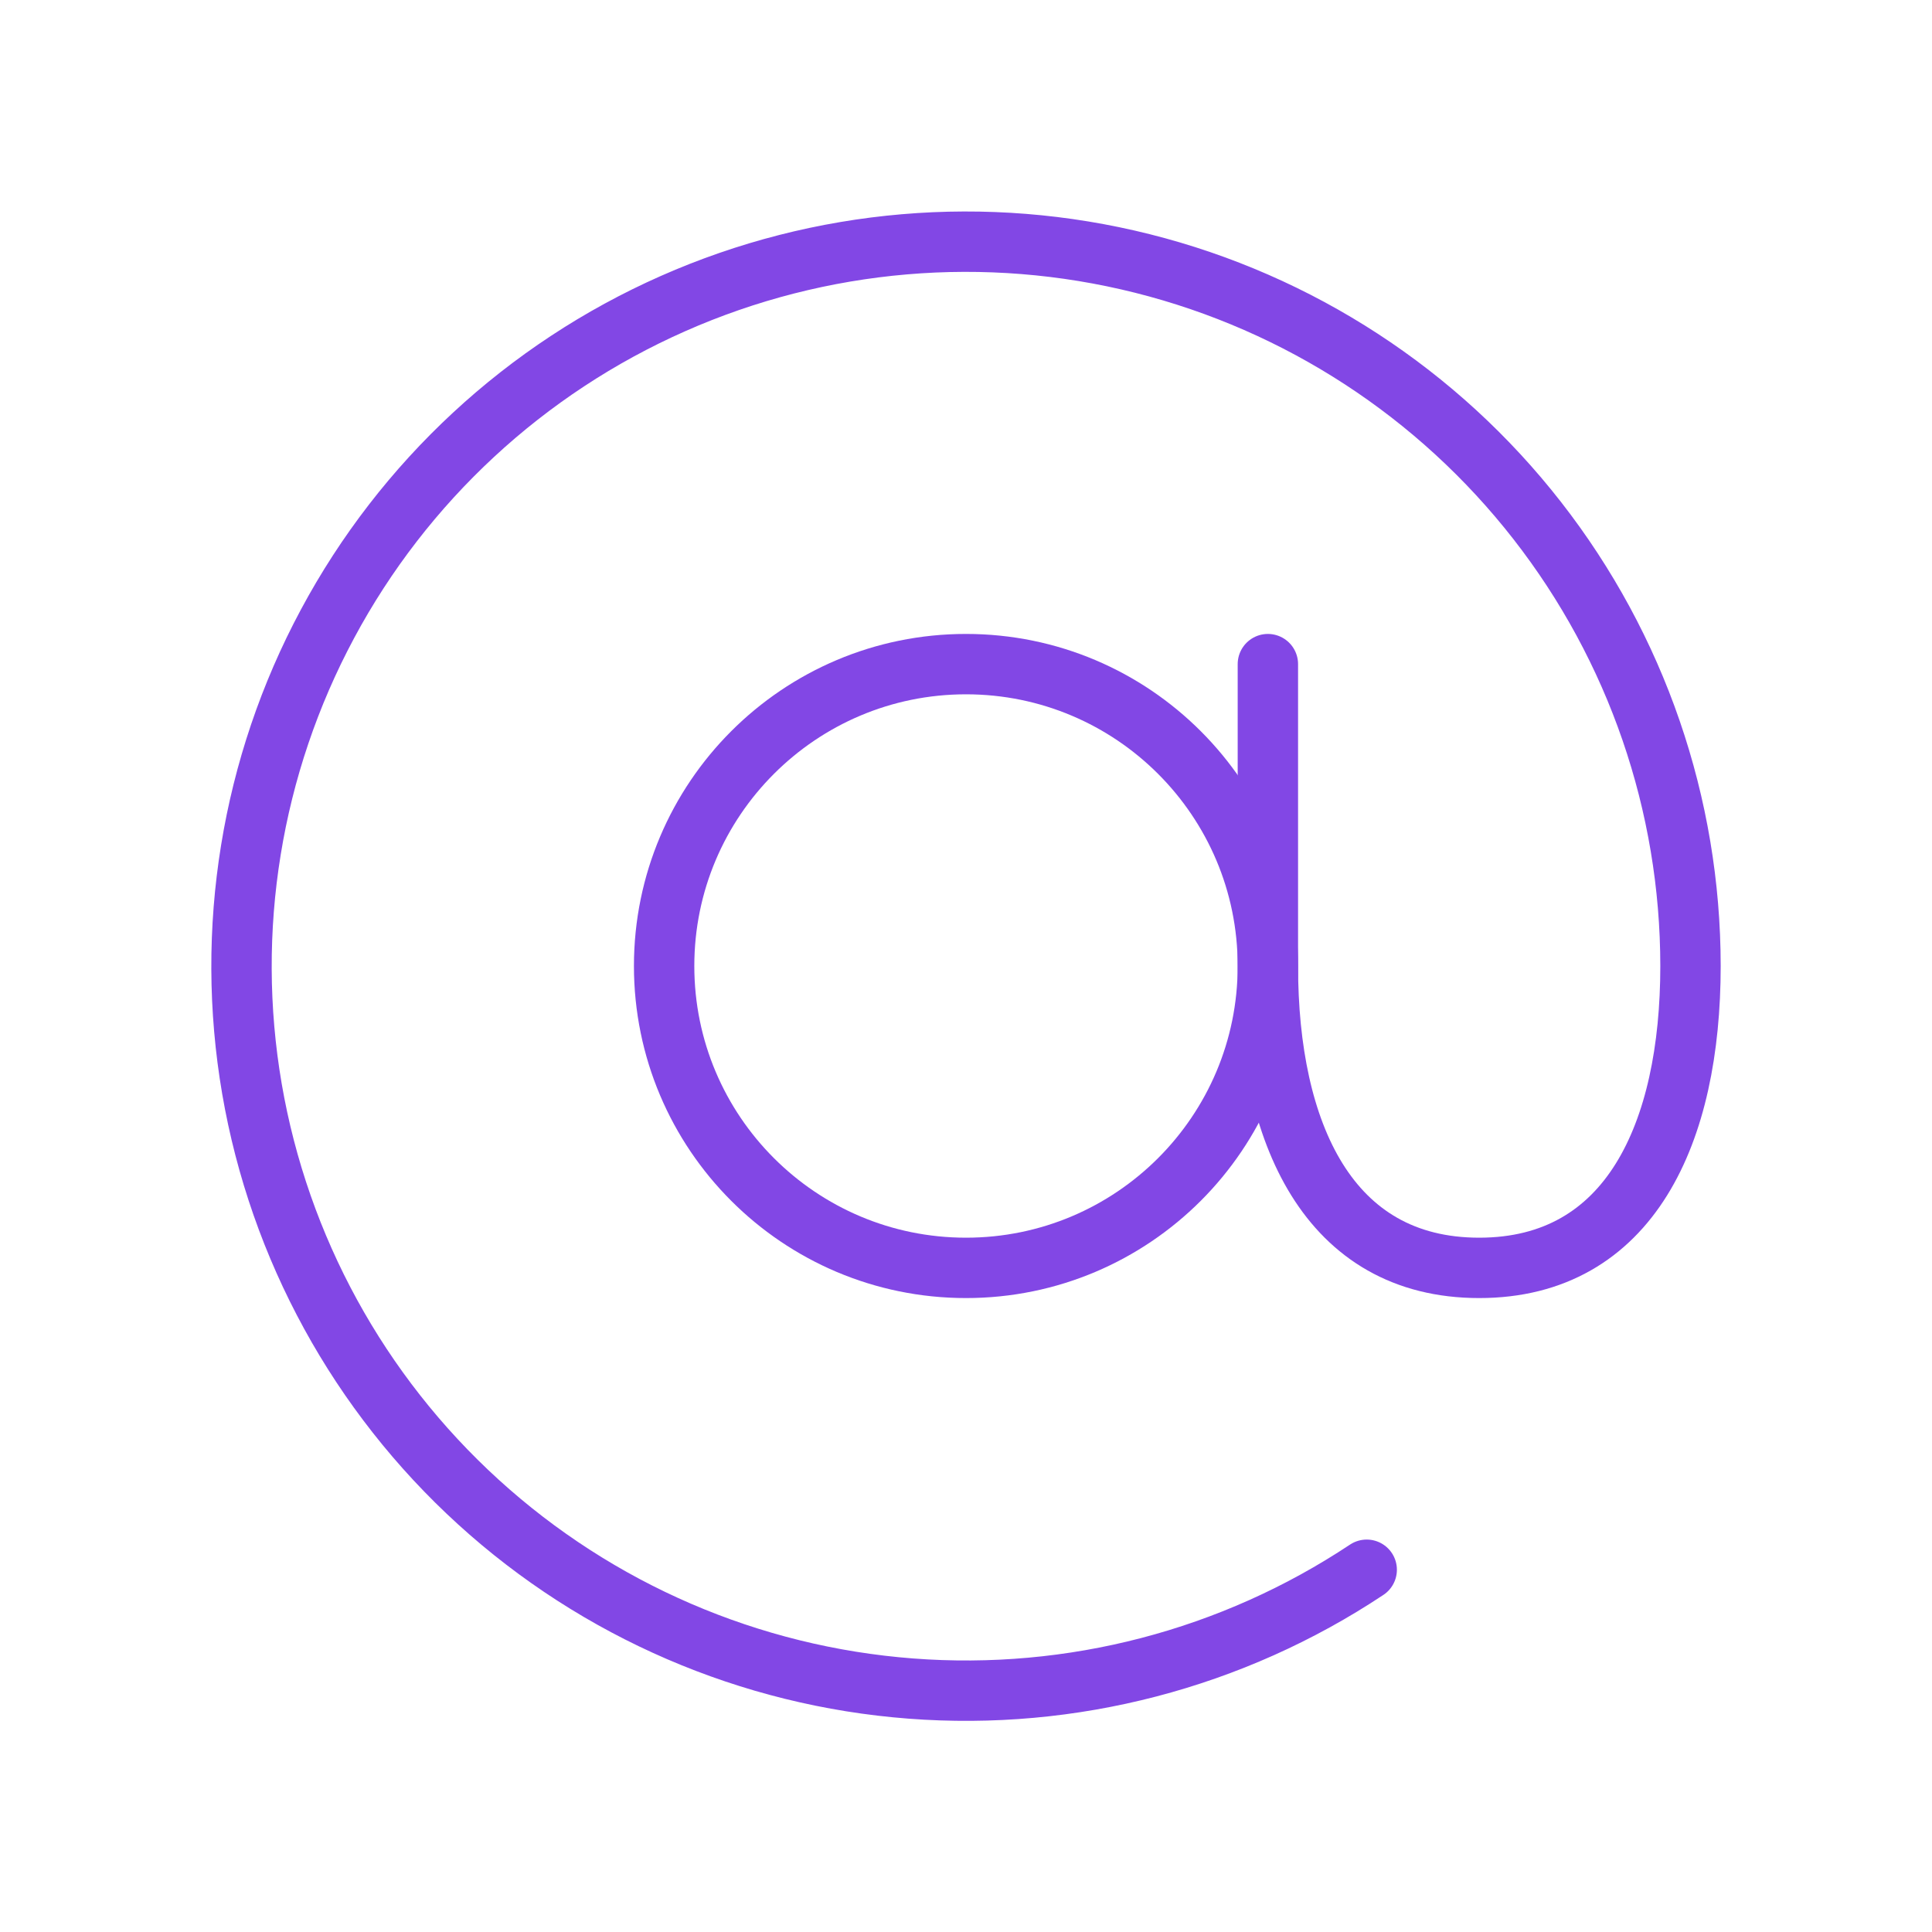 <svg width="32" height="32" viewBox="0 0 32 32" fill="none" xmlns="http://www.w3.org/2000/svg">
<path d="M16 21C18.761 21 21 18.761 21 16C21 13.239 18.761 11 16 11C13.239 11 11 13.239 11 16C11 18.761 13.239 21 16 21Z" stroke="#8247E5" stroke-linecap="round" stroke-linejoin="round"/>
<path d="M22.637 26C20.41 27.479 17.753 28.172 15.087 27.968C12.421 27.765 9.899 26.677 7.922 24.877C5.945 23.077 4.626 20.669 4.173 18.034C3.721 15.399 4.161 12.688 5.425 10.332C6.688 7.976 8.702 6.109 11.148 5.028C13.593 3.947 16.329 3.713 18.922 4.364C21.515 5.015 23.817 6.514 25.461 8.622C27.106 10.73 27.999 13.326 28 16C28 18.762 27 21 24.5 21C22 21 21 18.762 21 16V11" stroke="#8247E5" stroke-linecap="round" stroke-linejoin="round"/>
</svg>
